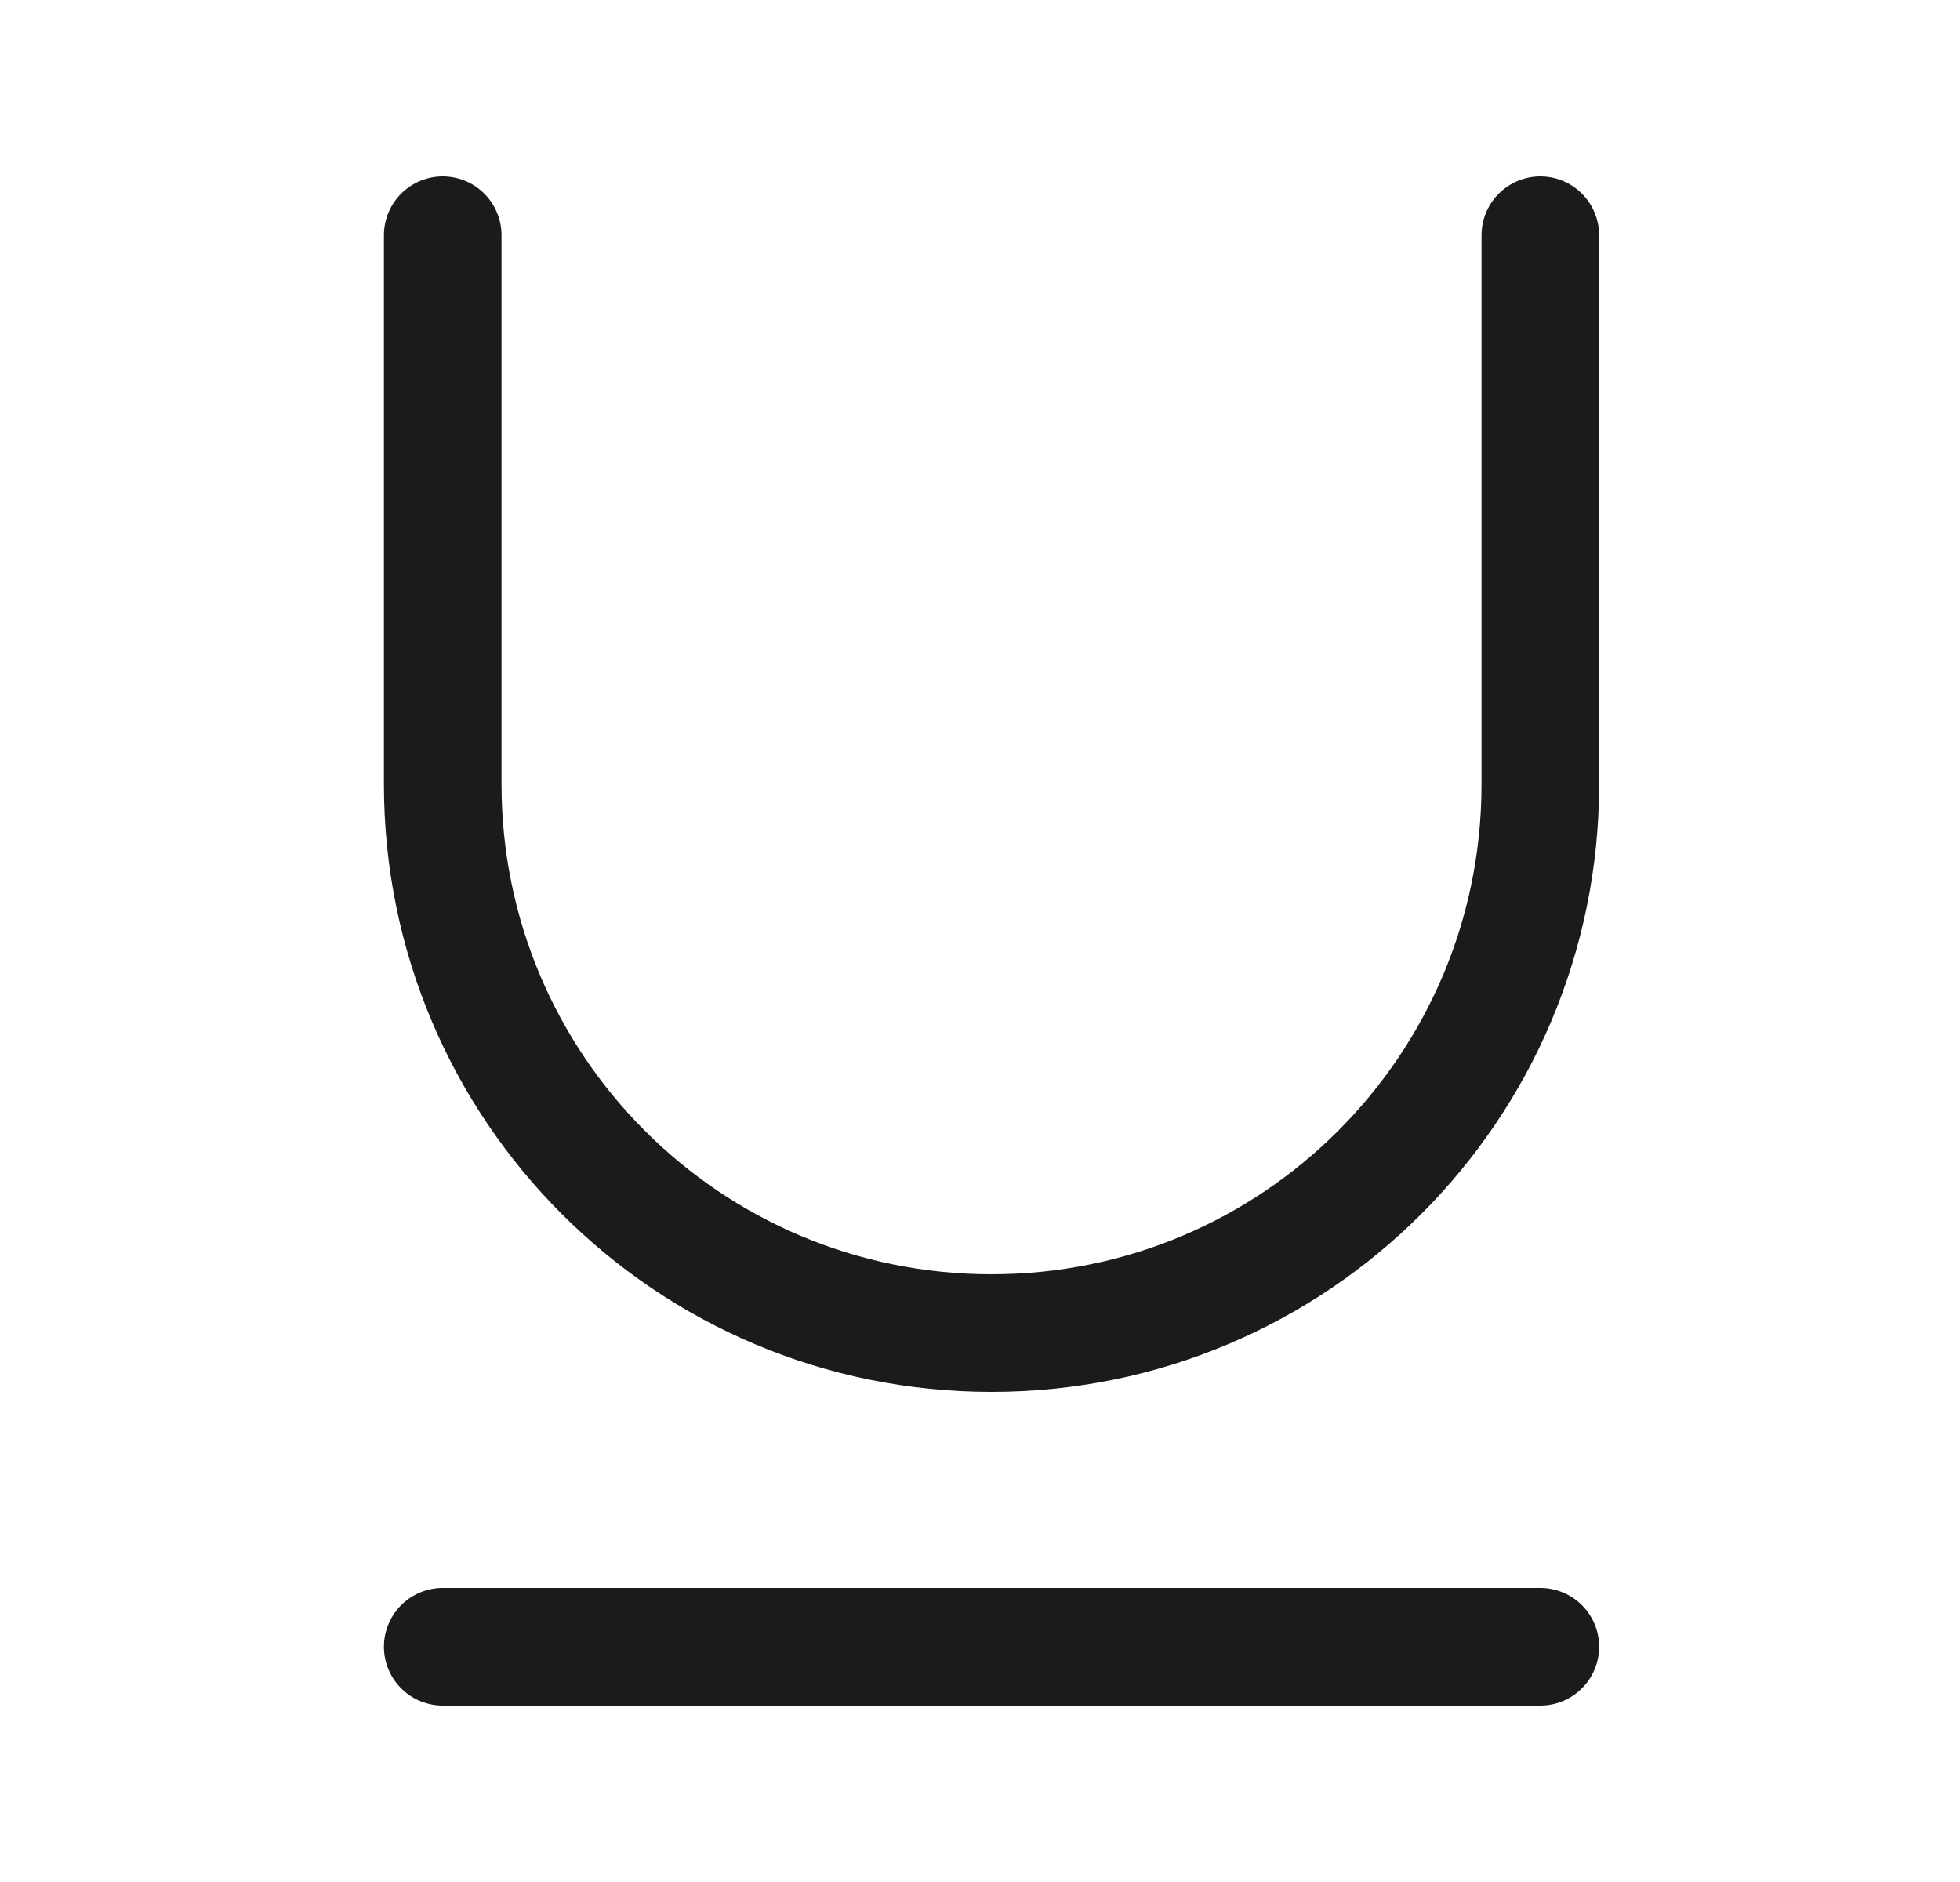 <svg width="25" height="24" viewBox="0 0 25 24" fill="none" xmlns="http://www.w3.org/2000/svg">
<path d="M5.647 21H19.647" stroke="#1B1B1B" stroke-width="1.5" stroke-linecap="round" stroke-linejoin="round"/>
<path d="M5.647 3V10C5.647 13.87 8.777 17 12.647 17C16.517 17 19.647 13.87 19.647 10V3" stroke="#1B1B1B" stroke-width="1.5" stroke-linecap="round" stroke-linejoin="round"/>
</svg>
